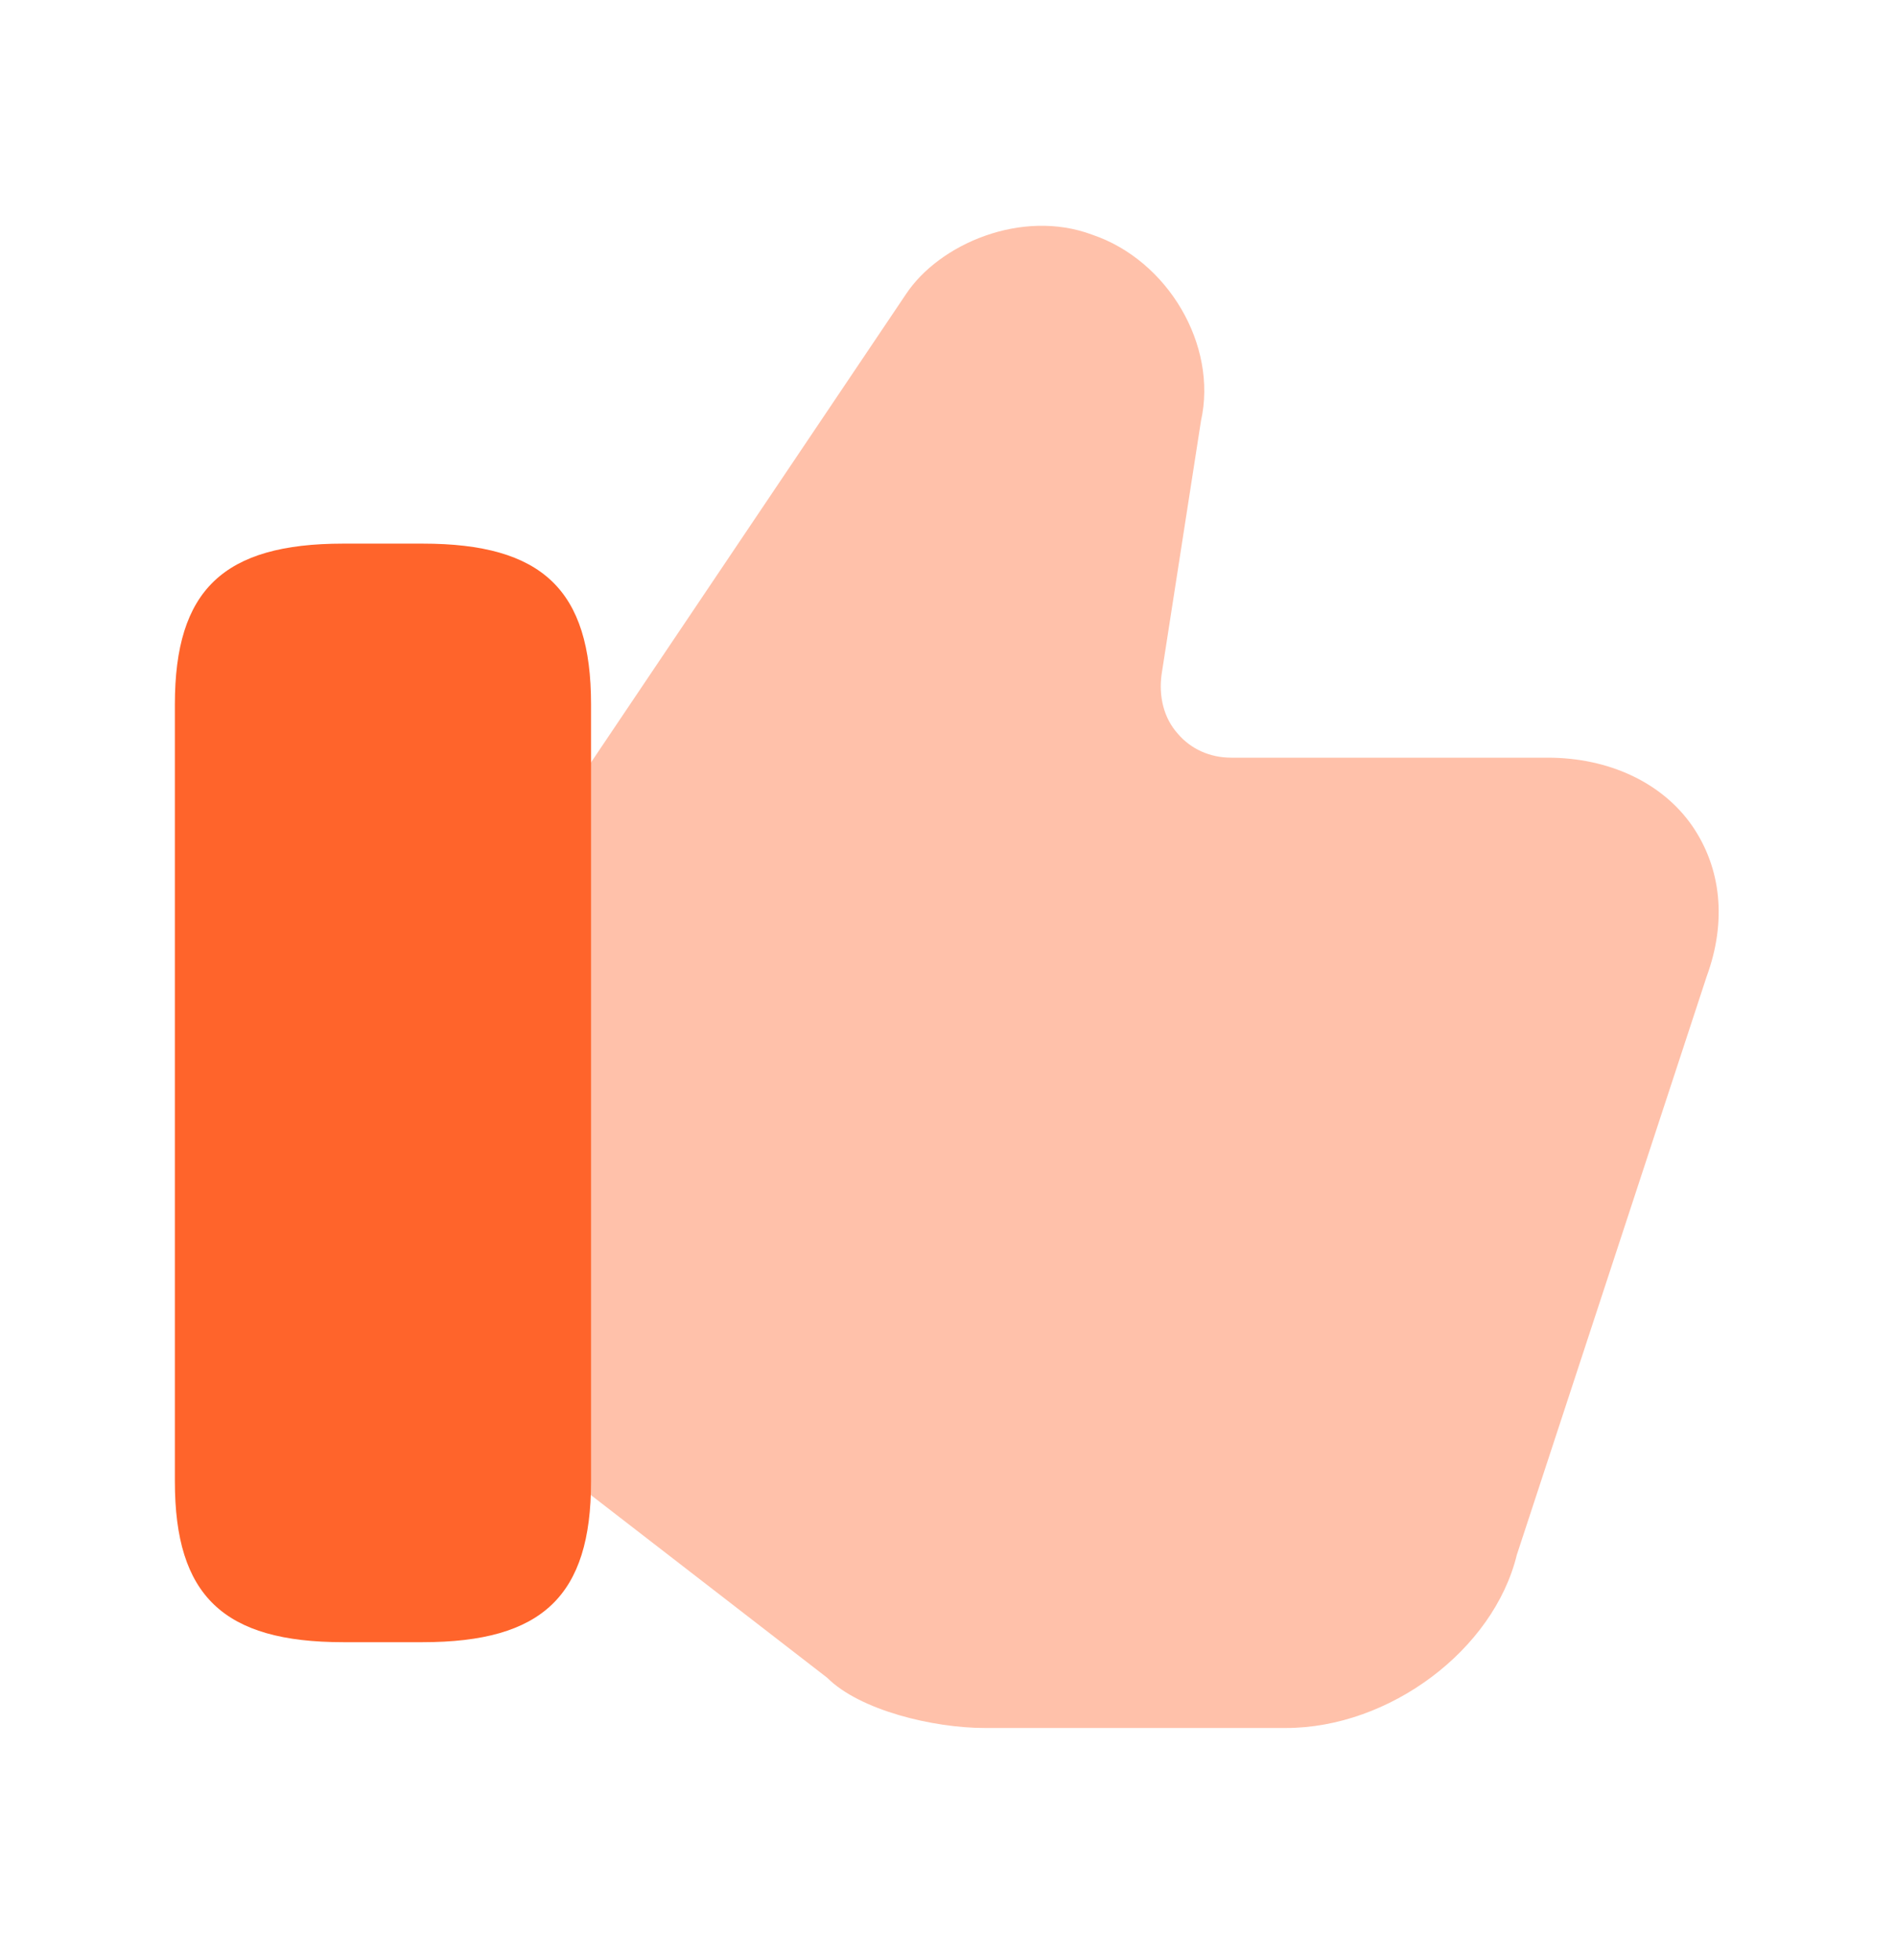 <svg width="30" height="31" viewBox="0 0 30 31" fill="none" xmlns="http://www.w3.org/2000/svg">
<path opacity="0.4" d="M26.773 13.057C26.296 12.373 25.453 11.982 24.488 11.982H19.479C19.149 11.982 18.844 11.848 18.636 11.603C18.416 11.359 18.331 11.017 18.38 10.663L19.003 6.655C19.271 5.458 18.477 4.114 17.28 3.711C16.168 3.296 14.861 3.858 14.335 4.652L9.18 12.312L9.033 12.556V23.356L9.216 23.54L13.089 26.533C13.602 27.046 14.763 27.327 15.582 27.327H20.346C21.984 27.327 23.633 26.093 24 24.59L27.005 15.44C27.323 14.572 27.237 13.729 26.773 13.057Z" fill="#FF642B"/>
<path d="M6.688 8.597H5.43C3.536 8.597 2.767 9.33 2.767 11.138V23.429C2.767 25.237 3.536 25.97 5.43 25.97H6.688C8.582 25.97 9.352 25.237 9.352 23.429V11.138C9.352 9.33 8.582 8.597 6.688 8.597Z" fill="#FF642B"/>
</svg>
